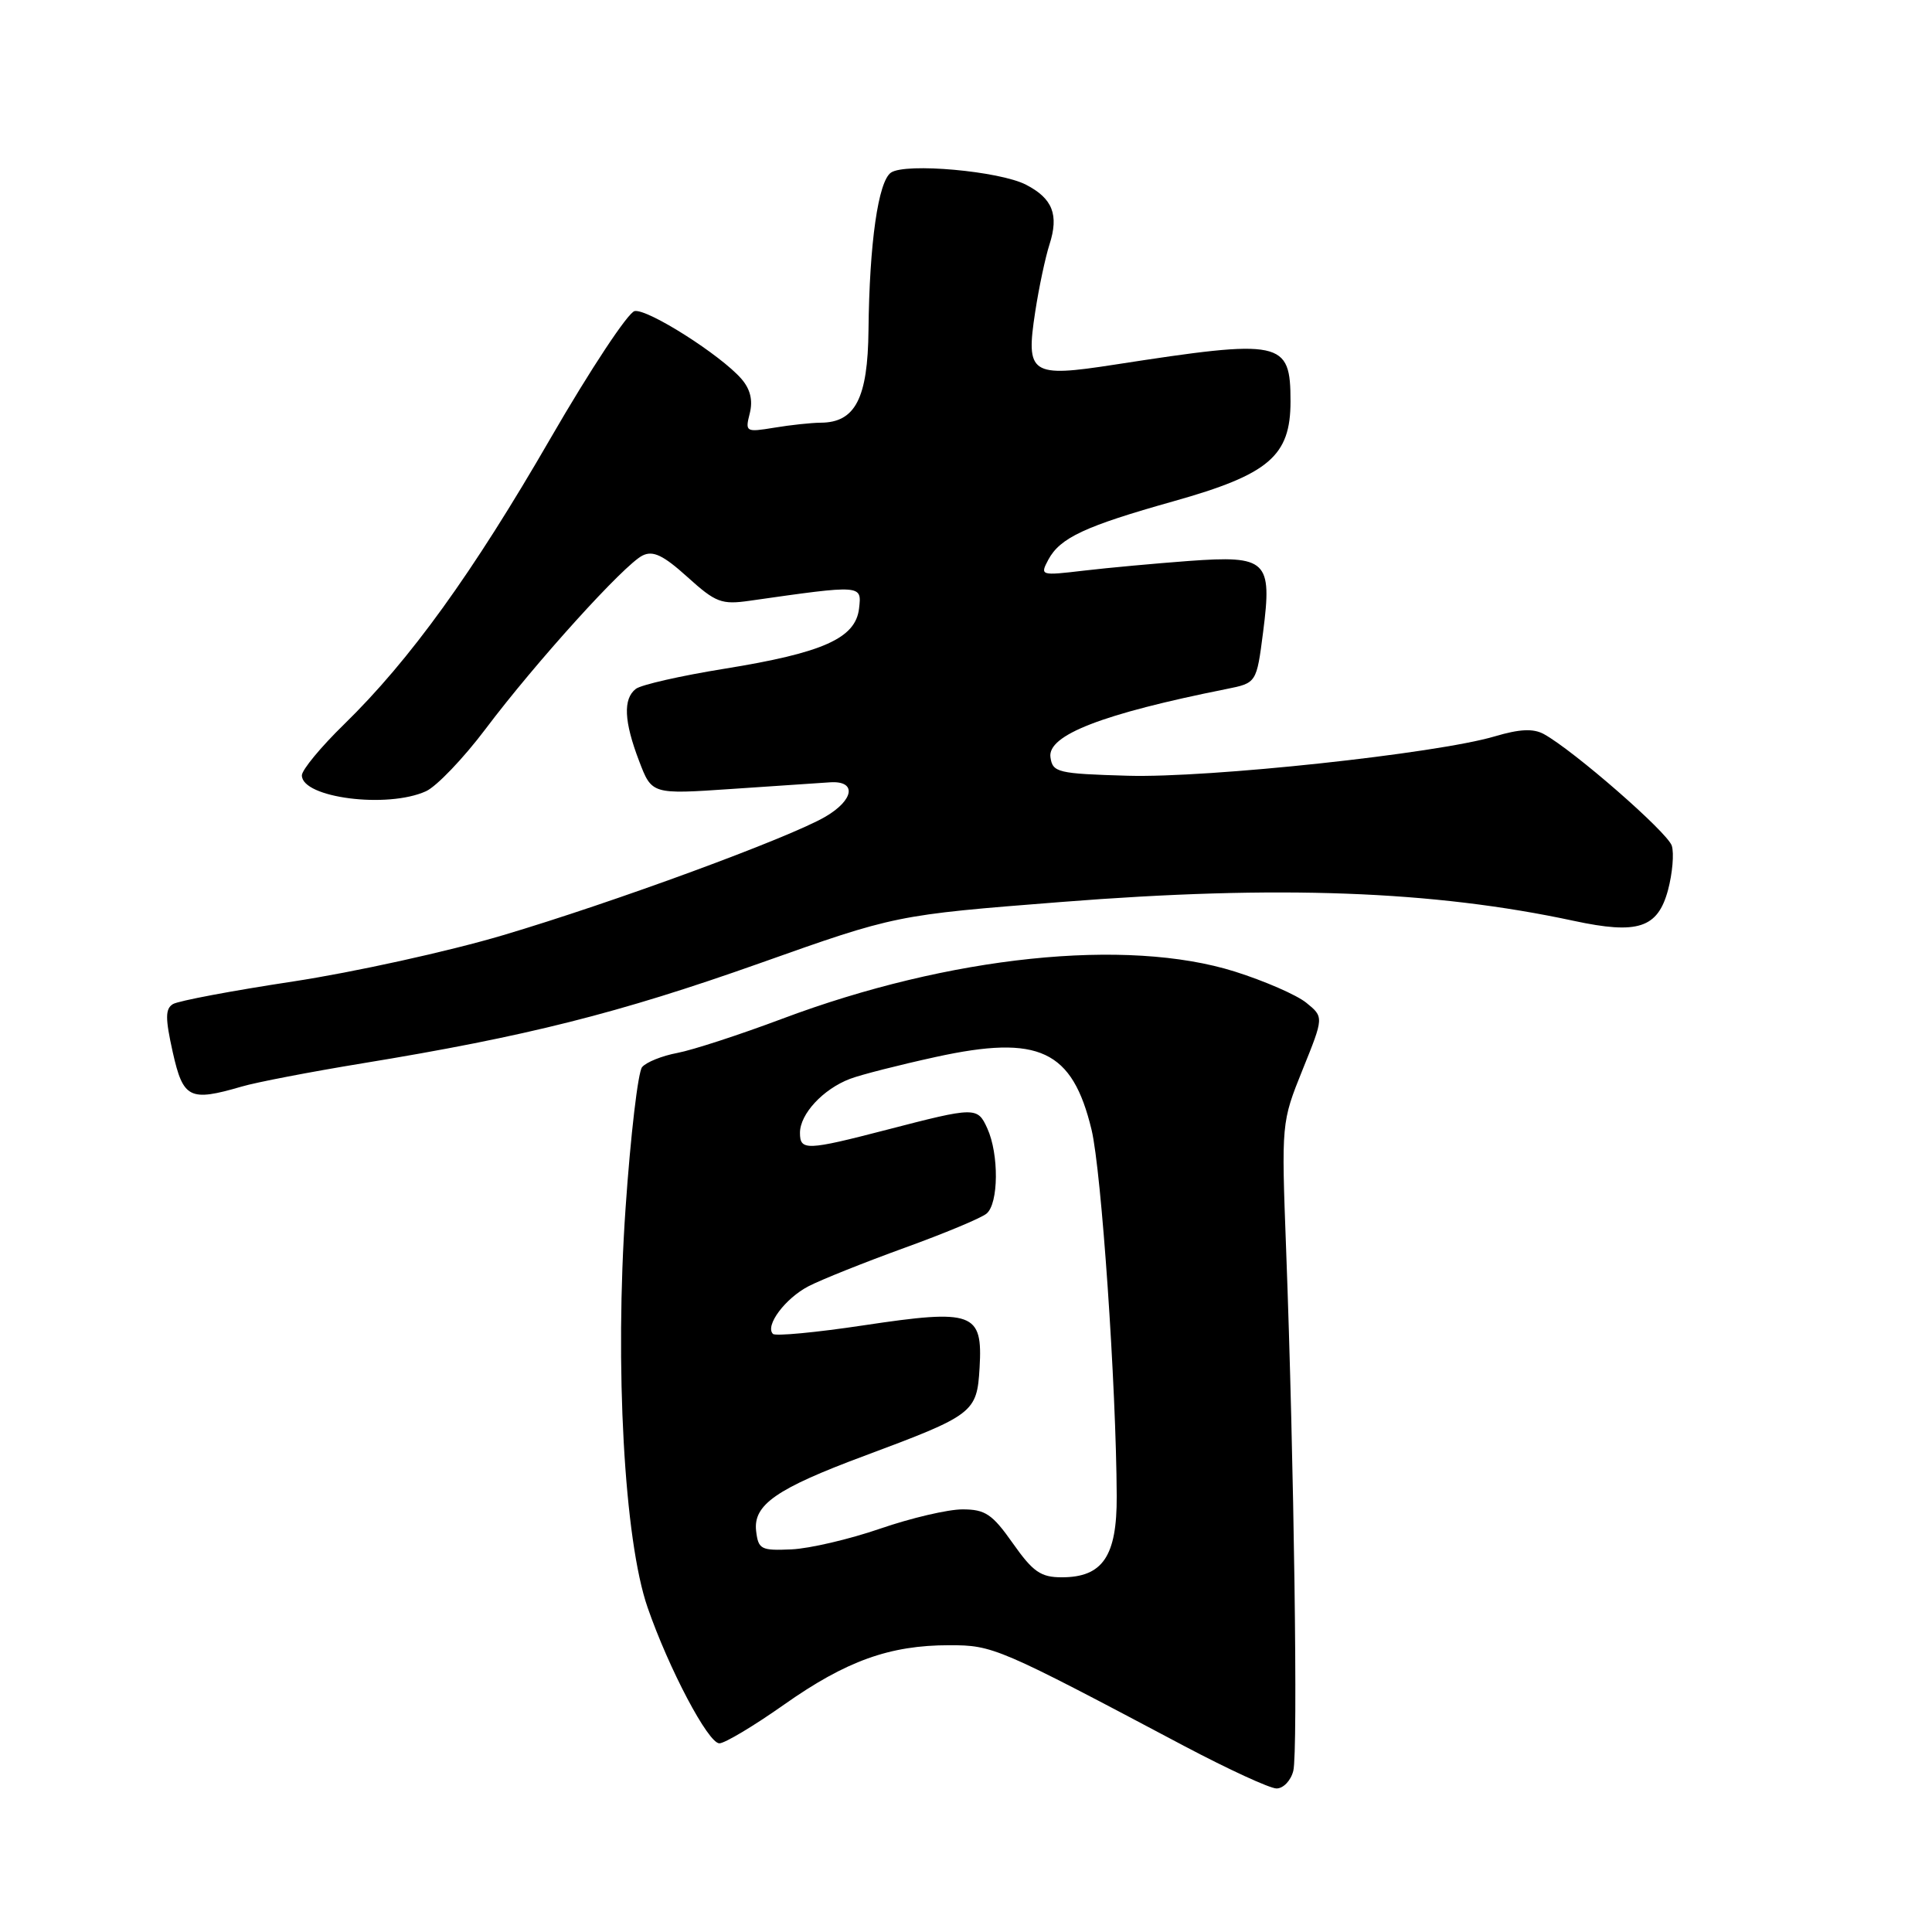 <?xml version="1.0" encoding="UTF-8" standalone="no"?>
<!DOCTYPE svg PUBLIC "-//W3C//DTD SVG 1.1//EN" "http://www.w3.org/Graphics/SVG/1.1/DTD/svg11.dtd" >
<svg xmlns="http://www.w3.org/2000/svg" xmlns:xlink="http://www.w3.org/1999/xlink" version="1.1" viewBox="0 0 256 256">
 <g >
 <path fill="currentColor"
d=" M 171.37 234.64 C 172.00 232.14 171.47 193.71 170.42 165.61 C 169.79 148.75 169.79 148.72 172.60 141.74 C 175.42 134.76 175.42 134.76 173.09 132.87 C 171.81 131.83 167.55 129.98 163.63 128.74 C 149.26 124.22 125.80 126.67 103.65 134.99 C 98.03 137.10 91.77 139.14 89.75 139.52 C 87.73 139.90 85.63 140.74 85.08 141.40 C 84.54 142.05 83.55 150.47 82.89 160.10 C 81.44 181.06 82.71 204.07 85.81 213.00 C 88.64 221.16 93.84 231.00 95.32 231.00 C 96.03 231.00 99.88 228.70 103.88 225.88 C 112.12 220.07 117.89 218.00 125.79 218.00 C 131.59 218.00 132.22 218.27 157.00 231.40 C 162.78 234.45 168.24 236.97 169.14 236.98 C 170.04 236.99 171.05 235.94 171.37 234.64 Z  M 32.01 143.98 C 33.93 143.41 41.12 142.03 48.00 140.90 C 69.75 137.34 81.99 134.25 100.60 127.66 C 118.69 121.24 118.69 121.24 140.60 119.52 C 169.37 117.25 189.88 118.01 208.55 122.02 C 217.03 123.84 219.66 122.98 221.02 117.94 C 221.61 115.72 221.84 113.07 221.52 112.06 C 220.95 110.28 208.53 99.45 204.57 97.27 C 203.17 96.51 201.38 96.59 198.07 97.57 C 190.37 99.86 160.16 103.10 149.45 102.79 C 140.13 102.52 139.48 102.36 139.19 100.34 C 138.77 97.41 146.06 94.59 162.50 91.30 C 166.50 90.50 166.50 90.50 167.37 83.74 C 168.59 74.25 167.88 73.58 157.52 74.33 C 153.11 74.66 146.86 75.23 143.63 75.61 C 137.86 76.29 137.79 76.27 138.91 74.16 C 140.47 71.26 143.74 69.73 155.50 66.42 C 168.15 62.86 171.00 60.43 171.00 53.20 C 171.00 45.10 169.92 44.88 147.67 48.32 C 136.55 50.04 135.90 49.61 137.17 41.32 C 137.66 38.12 138.51 34.11 139.06 32.40 C 140.33 28.46 139.48 26.30 135.96 24.48 C 132.45 22.66 120.00 21.55 118.06 22.87 C 116.37 24.03 115.20 32.19 115.08 43.75 C 114.99 52.77 113.33 55.99 108.75 56.01 C 107.51 56.02 104.75 56.31 102.60 56.67 C 98.81 57.29 98.72 57.24 99.35 54.76 C 99.78 53.03 99.42 51.56 98.24 50.20 C 95.47 47.02 85.81 40.89 84.09 41.22 C 83.23 41.39 78.22 48.96 72.97 58.04 C 62.61 75.97 54.34 87.43 45.60 95.97 C 42.52 98.97 40.00 102.02 40.00 102.74 C 40.00 105.72 51.34 107.17 56.45 104.84 C 57.85 104.20 61.40 100.49 64.34 96.59 C 70.96 87.79 82.72 74.80 85.14 73.61 C 86.53 72.92 87.89 73.57 91.08 76.45 C 94.84 79.85 95.60 80.14 99.36 79.60 C 114.30 77.47 114.19 77.47 113.83 80.62 C 113.38 84.57 109.07 86.50 96.00 88.61 C 90.22 89.54 84.94 90.74 84.25 91.28 C 82.54 92.60 82.68 95.60 84.69 100.85 C 86.37 105.26 86.37 105.26 96.94 104.54 C 102.75 104.14 108.62 103.75 110.00 103.66 C 113.54 103.43 113.19 105.98 109.38 108.21 C 104.58 111.02 81.28 119.58 66.65 123.92 C 59.42 126.07 46.90 128.82 38.84 130.05 C 30.78 131.27 23.61 132.62 22.91 133.05 C 21.89 133.68 21.89 134.93 22.89 139.42 C 24.27 145.57 25.12 145.99 32.01 143.98 Z  M 134.21 204.50 C 131.48 200.62 130.55 200.00 127.53 200.00 C 125.60 200.00 120.70 201.15 116.64 202.55 C 112.58 203.95 107.29 205.19 104.88 205.30 C 100.83 205.48 100.48 205.30 100.19 202.86 C 99.79 199.39 102.87 197.25 114.50 192.92 C 129.04 187.50 129.45 187.19 129.80 181.23 C 130.23 173.89 128.98 173.43 114.46 175.61 C 108.16 176.56 102.74 177.07 102.42 176.75 C 101.33 175.67 104.05 172.03 107.14 170.43 C 108.84 169.55 114.55 167.27 119.84 165.35 C 125.12 163.44 130.02 161.40 130.72 160.81 C 132.33 159.49 132.38 152.93 130.82 149.51 C 129.52 146.65 129.25 146.65 117.50 149.70 C 106.86 152.46 106.00 152.49 106.00 150.11 C 106.00 147.61 109.06 144.31 112.64 142.95 C 114.05 142.41 119.16 141.11 124.01 140.05 C 137.69 137.06 142.09 139.13 144.64 149.71 C 145.95 155.20 147.91 183.68 147.97 198.25 C 148.01 206.21 146.11 209.00 140.69 209.00 C 137.91 209.00 136.88 208.29 134.21 204.50 Z "/>
</g>
</svg>